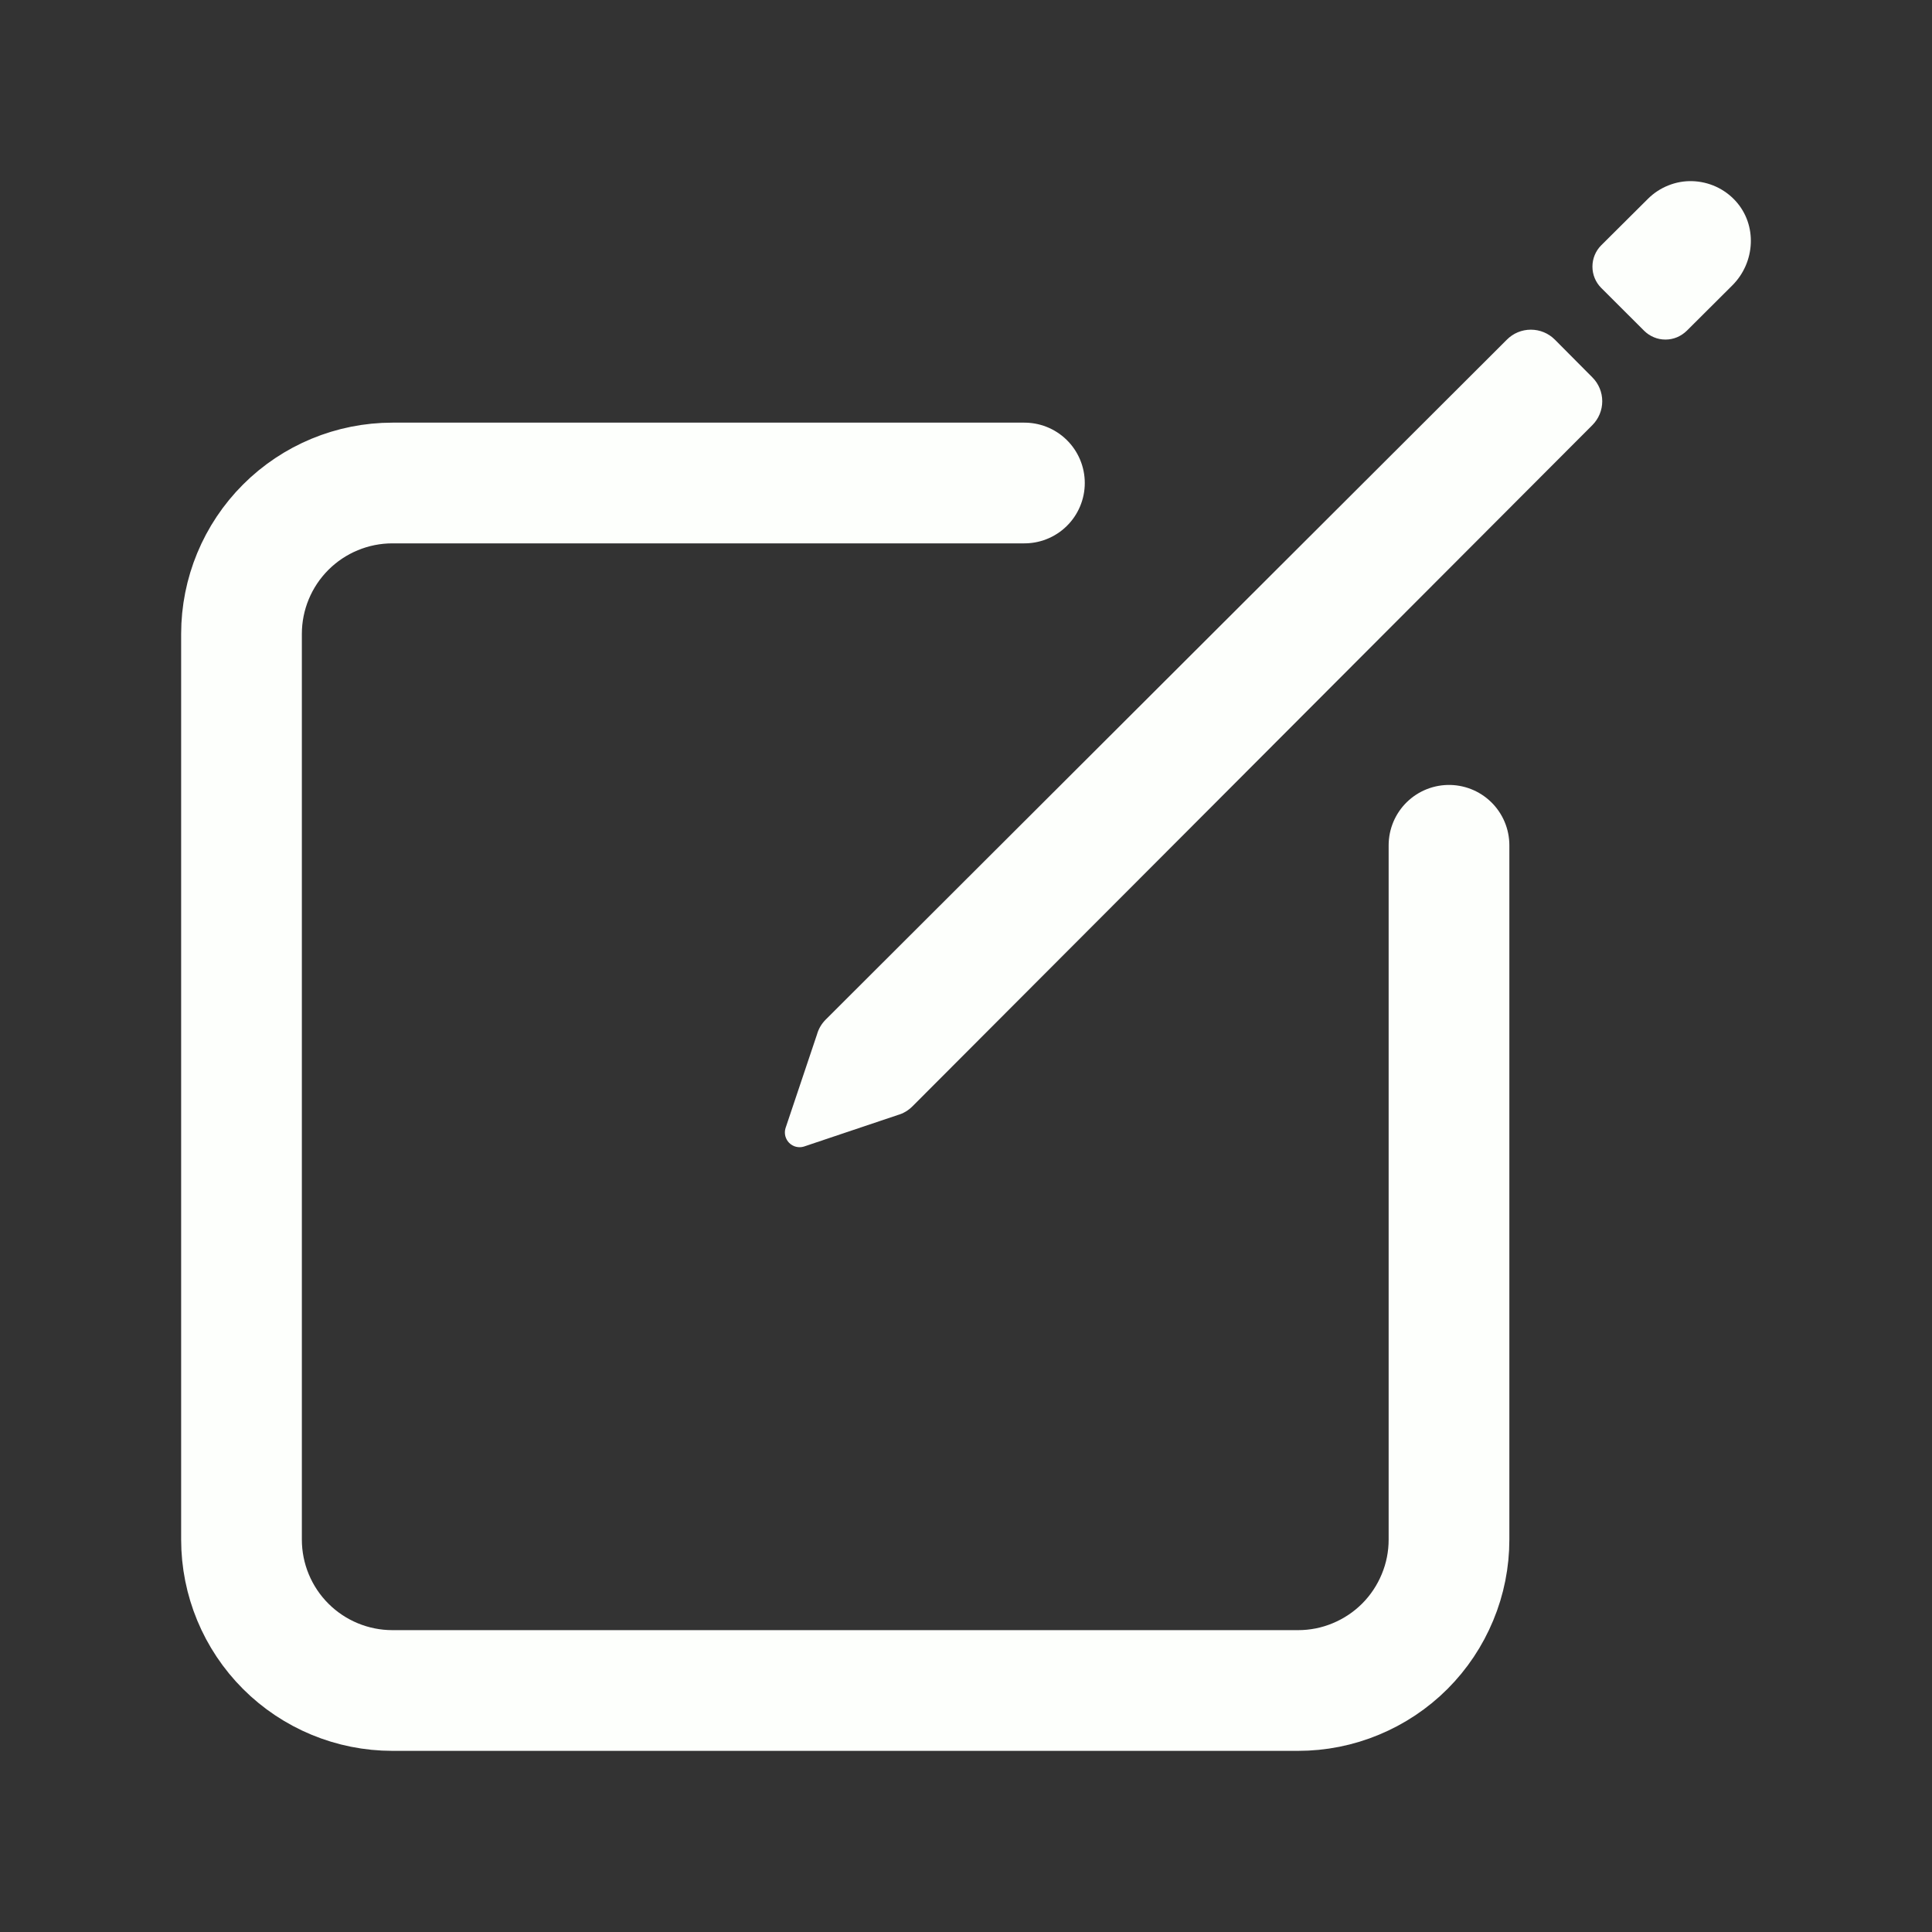 <svg width="25" height="25" viewBox="0 0 25 25" fill="none" xmlns="http://www.w3.org/2000/svg">
<rect x="0" y="0" width="25" height="25" fill="#333333" stroke="none"/>
<path d="M18.75 10.938V19.922C18.75 20.178 18.7 20.432 18.601 20.669C18.503 20.906 18.359 21.122 18.178 21.303C17.997 21.484 17.781 21.628 17.544 21.726C17.307 21.825 17.053 21.875 16.797 21.875H5.078C4.56 21.875 4.063 21.669 3.697 21.303C3.331 20.937 3.125 20.44 3.125 19.922V8.203C3.125 7.685 3.331 7.188 3.697 6.822C4.063 6.456 4.56 6.25 5.078 6.25H13.256" stroke="#FDFFFC" stroke-width="1.562" stroke-linecap="round" stroke-linejoin="round"/>
<path d="M22.458 2.6C22.387 2.522 22.3 2.459 22.204 2.415C22.107 2.371 22.003 2.347 21.897 2.344C21.791 2.341 21.686 2.36 21.587 2.4C21.489 2.439 21.399 2.498 21.324 2.573L20.72 3.174C20.647 3.247 20.606 3.346 20.606 3.45C20.606 3.554 20.647 3.653 20.72 3.726L21.274 4.279C21.31 4.315 21.353 4.344 21.401 4.364C21.448 4.384 21.499 4.394 21.551 4.394C21.602 4.394 21.653 4.384 21.701 4.364C21.748 4.344 21.791 4.315 21.828 4.279L22.416 3.693C22.714 3.396 22.742 2.911 22.458 2.6ZM19.499 4.395L10.685 13.193C10.631 13.247 10.592 13.313 10.572 13.385L10.164 14.6C10.154 14.633 10.154 14.668 10.162 14.701C10.171 14.734 10.188 14.765 10.212 14.789C10.236 14.813 10.267 14.831 10.3 14.839C10.333 14.847 10.368 14.847 10.401 14.837L11.615 14.429C11.687 14.409 11.753 14.37 11.807 14.316L20.605 5.501C20.687 5.419 20.733 5.308 20.733 5.192C20.733 5.076 20.687 4.965 20.605 4.883L20.12 4.395C20.037 4.312 19.926 4.266 19.809 4.266C19.693 4.266 19.581 4.312 19.499 4.395Z" fill="#FDFFFC"/>
</svg>
